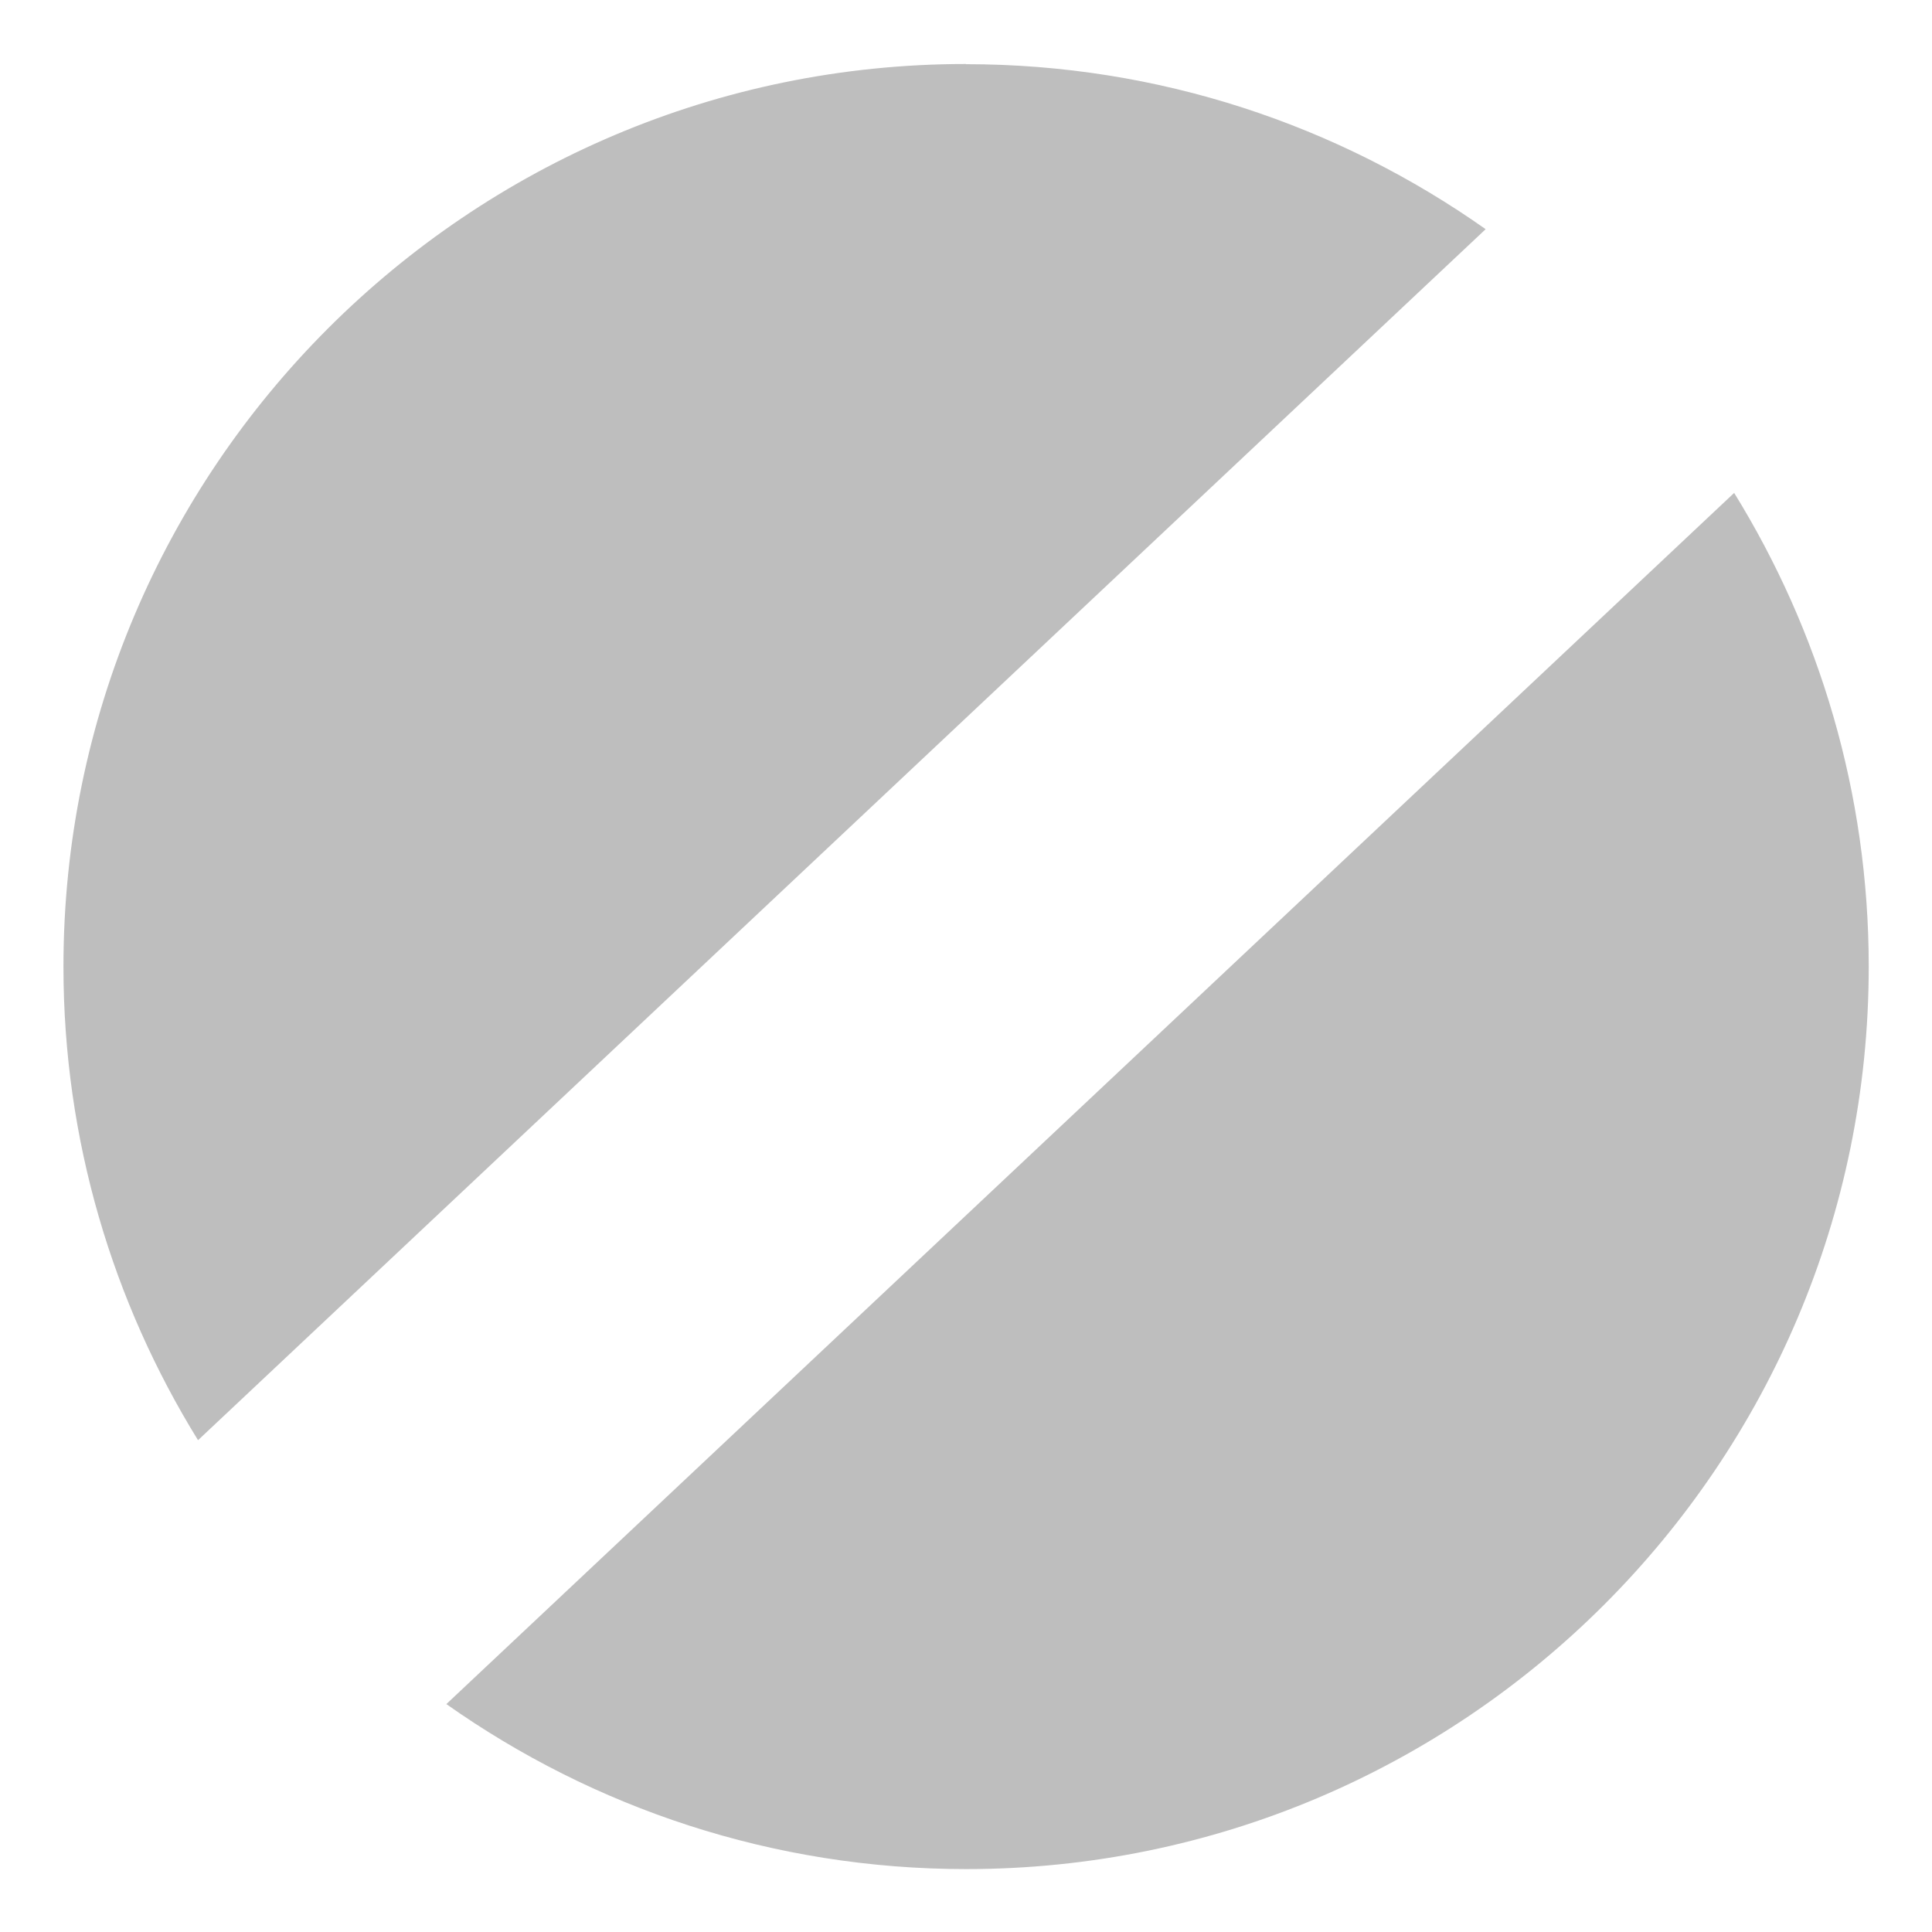 <?xml version="1.0" encoding="UTF-8"?>
<!-- Created with Inkscape (http://www.inkscape.org/) -->
<svg width="16" height="16" version="1.1" xmlns="http://www.w3.org/2000/svg" xmlns:cc="http://creativecommons.org/ns#" xmlns:dc="http://purl.org/dc/elements/1.1/" xmlns:rdf="http://www.w3.org/1999/02/22-rdf-syntax-ns#">
 <title>Gnome Symbolic Icon Theme</title>
 <g transform="translate(8 8) scale(1.5) translate(-208 -504)">
  <path d="m208 499.02c-2.75 0-4.983 2.233-4.983 4.983 0 0.959 0.273 1.854 0.743 2.615l7.109-6.686c-0.812-0.573-1.802-0.911-2.87-0.911zm4.24 2.369-7.109 6.686c0.812 0.573 1.802 0.911 2.87 0.911 2.75 0 4.983-2.233 4.983-4.983 0-0.959-0.273-1.854-0.743-2.615z" color="#bebebe" fill="#bebebe" style="text-indent:0pt;text-transform:none"/>
 </g>
</svg>
